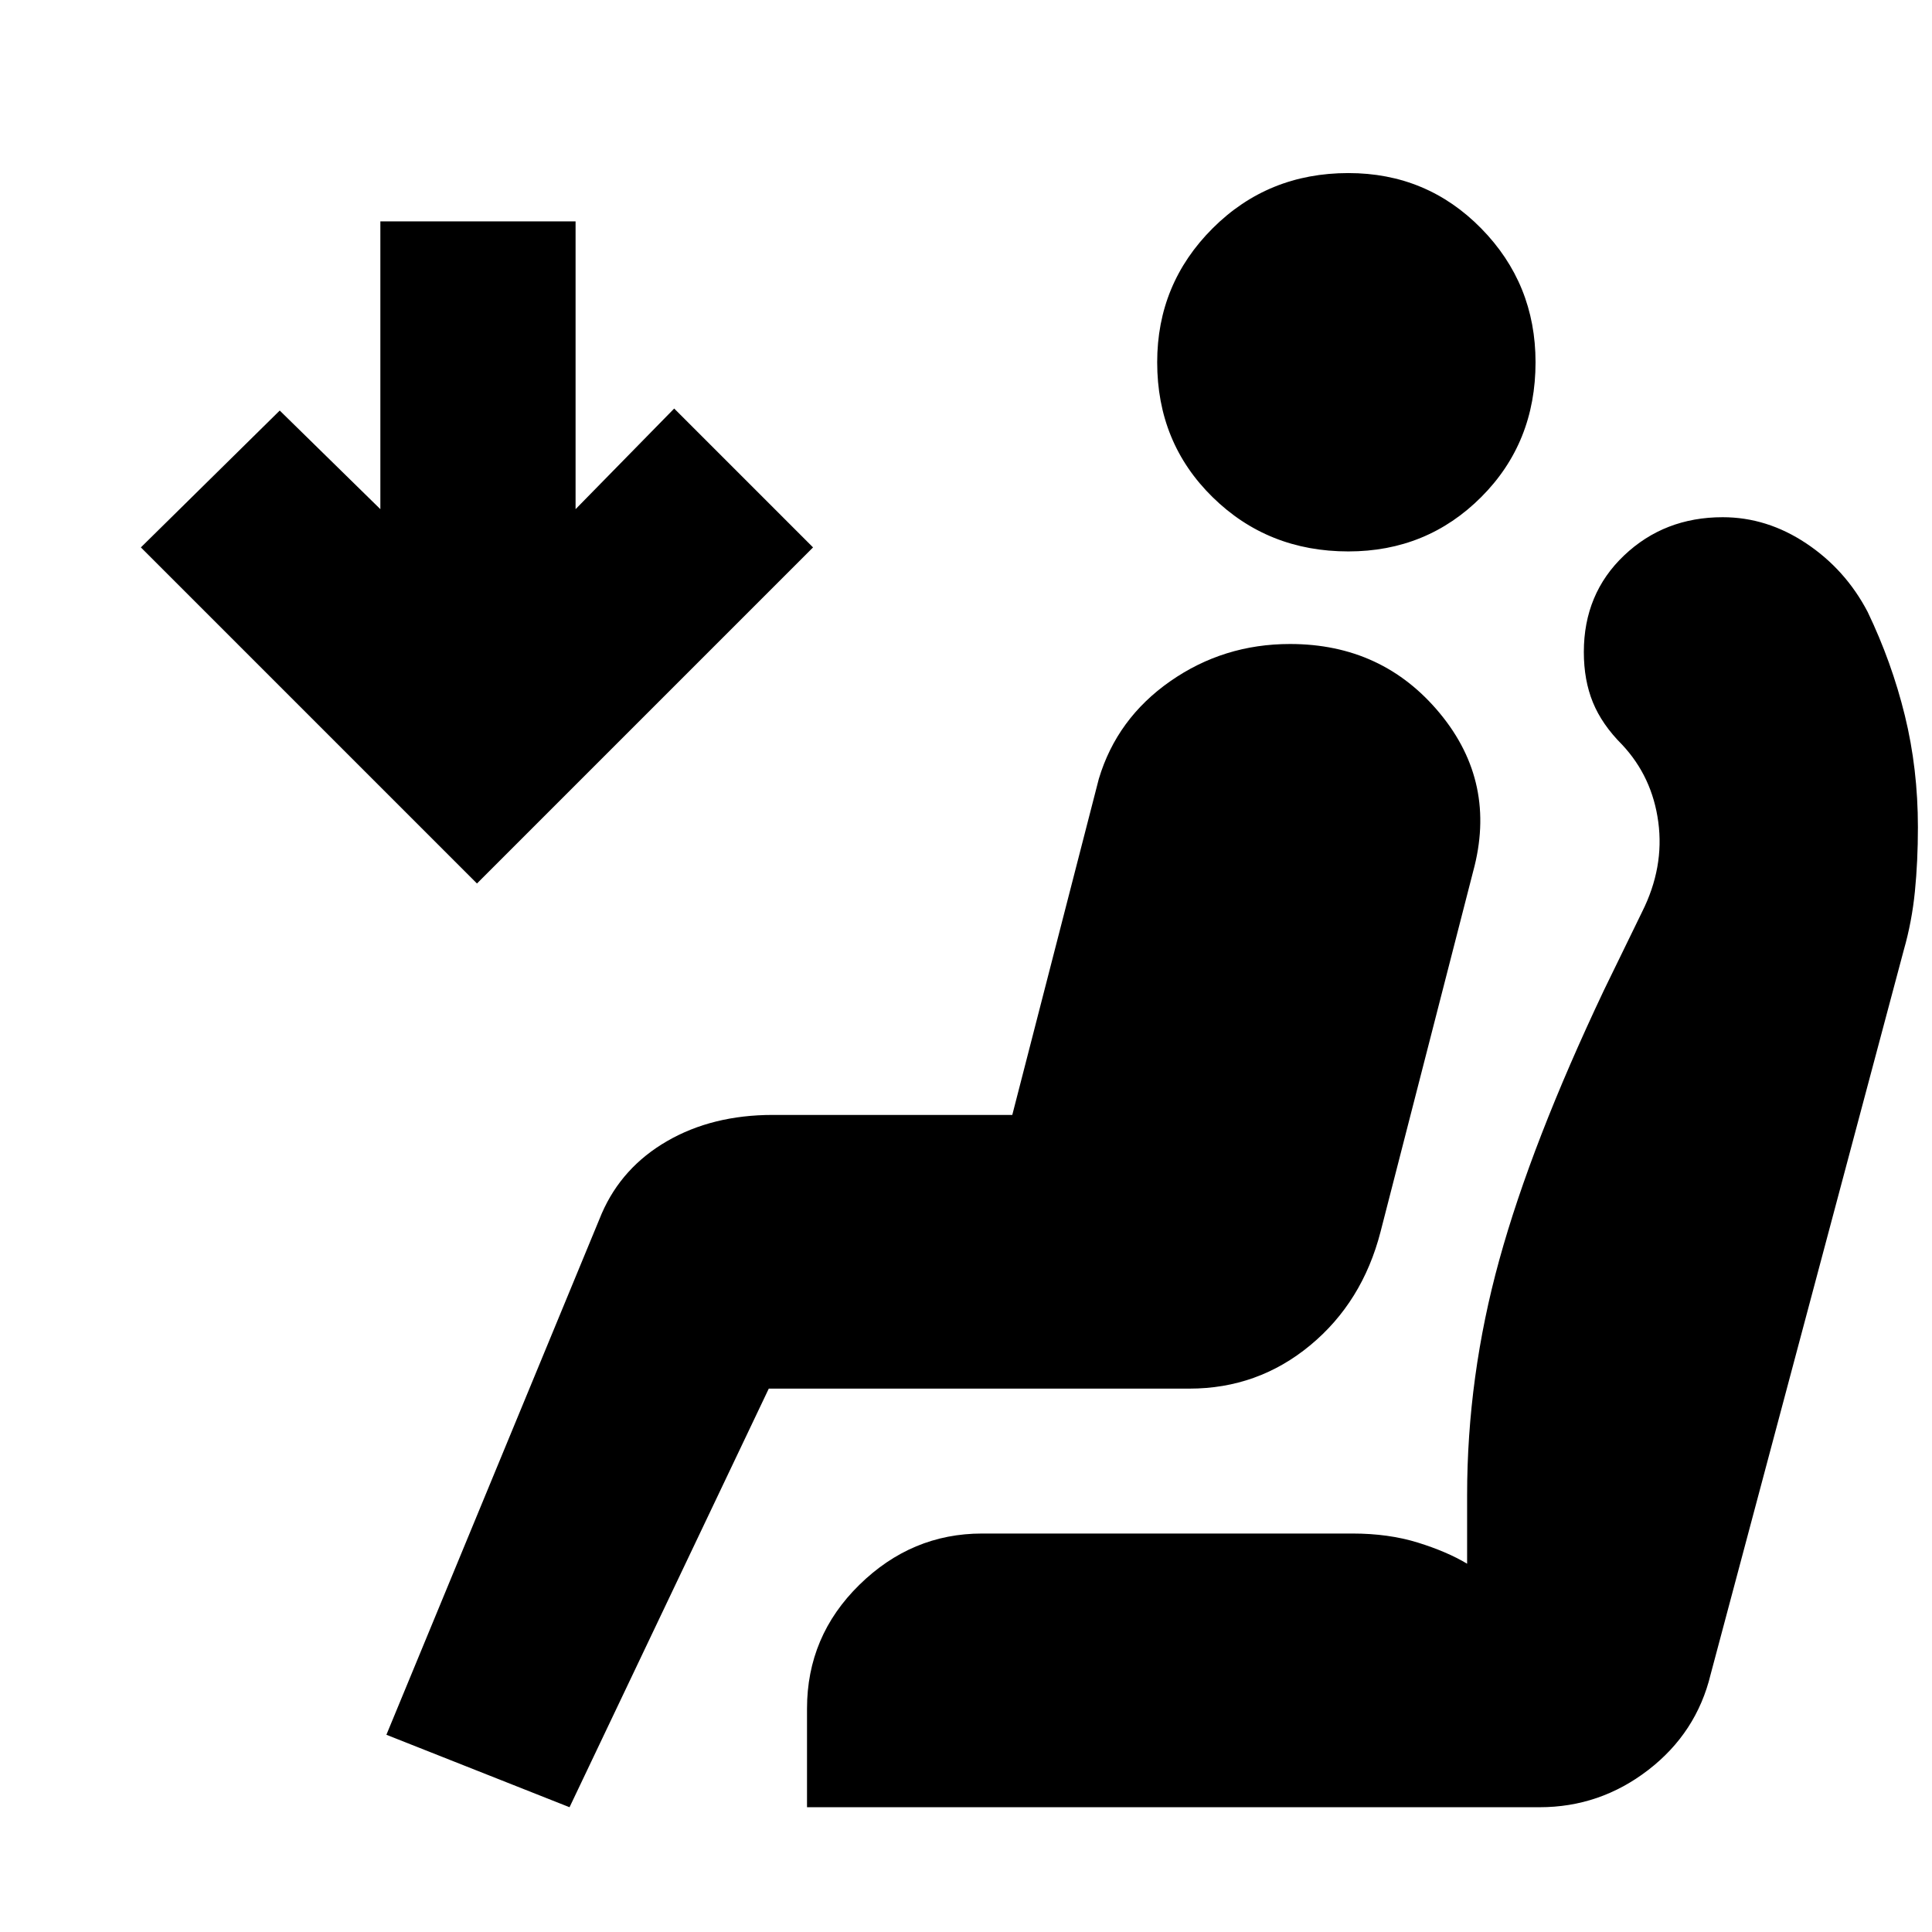 <svg xmlns="http://www.w3.org/2000/svg" height="20" viewBox="0 -960 960 960" width="20"><path d="M670-686q-40 0-67.5-27T575-780q0-39 27.5-66.5T670-874q39 0 66 27.5t27 66.5q0 40-27 67t-66 27ZM283-62l-91-36 107-259q10-23 32.5-36t52.5-13h119l43-167q9-30 35.5-48.5T641-640q46 0 74.5 34.5T732-527l-46 179q-9 35-35 56.5T591-270H382L283-62Zm-46-459L70-688l69-68 50 49v-143h97v143l49-50 69 69-167 167ZM765-62H401v-49q0-36 26-61.5t61-25.5h184q18 0 32.5 4.5T729-183v-34q0-59 16-117t52-134l19-39q11-22 8-44.5T806-590q-10-10-14.5-21t-4.5-25q0-29 20-48t49-19q22 0 41.5 13t30.5 34q12 25 18.5 51.5T953-549q0 17-1.5 32t-5.5 29l-96 360q-7 29-31 47.5T765-62Z"/></svg>